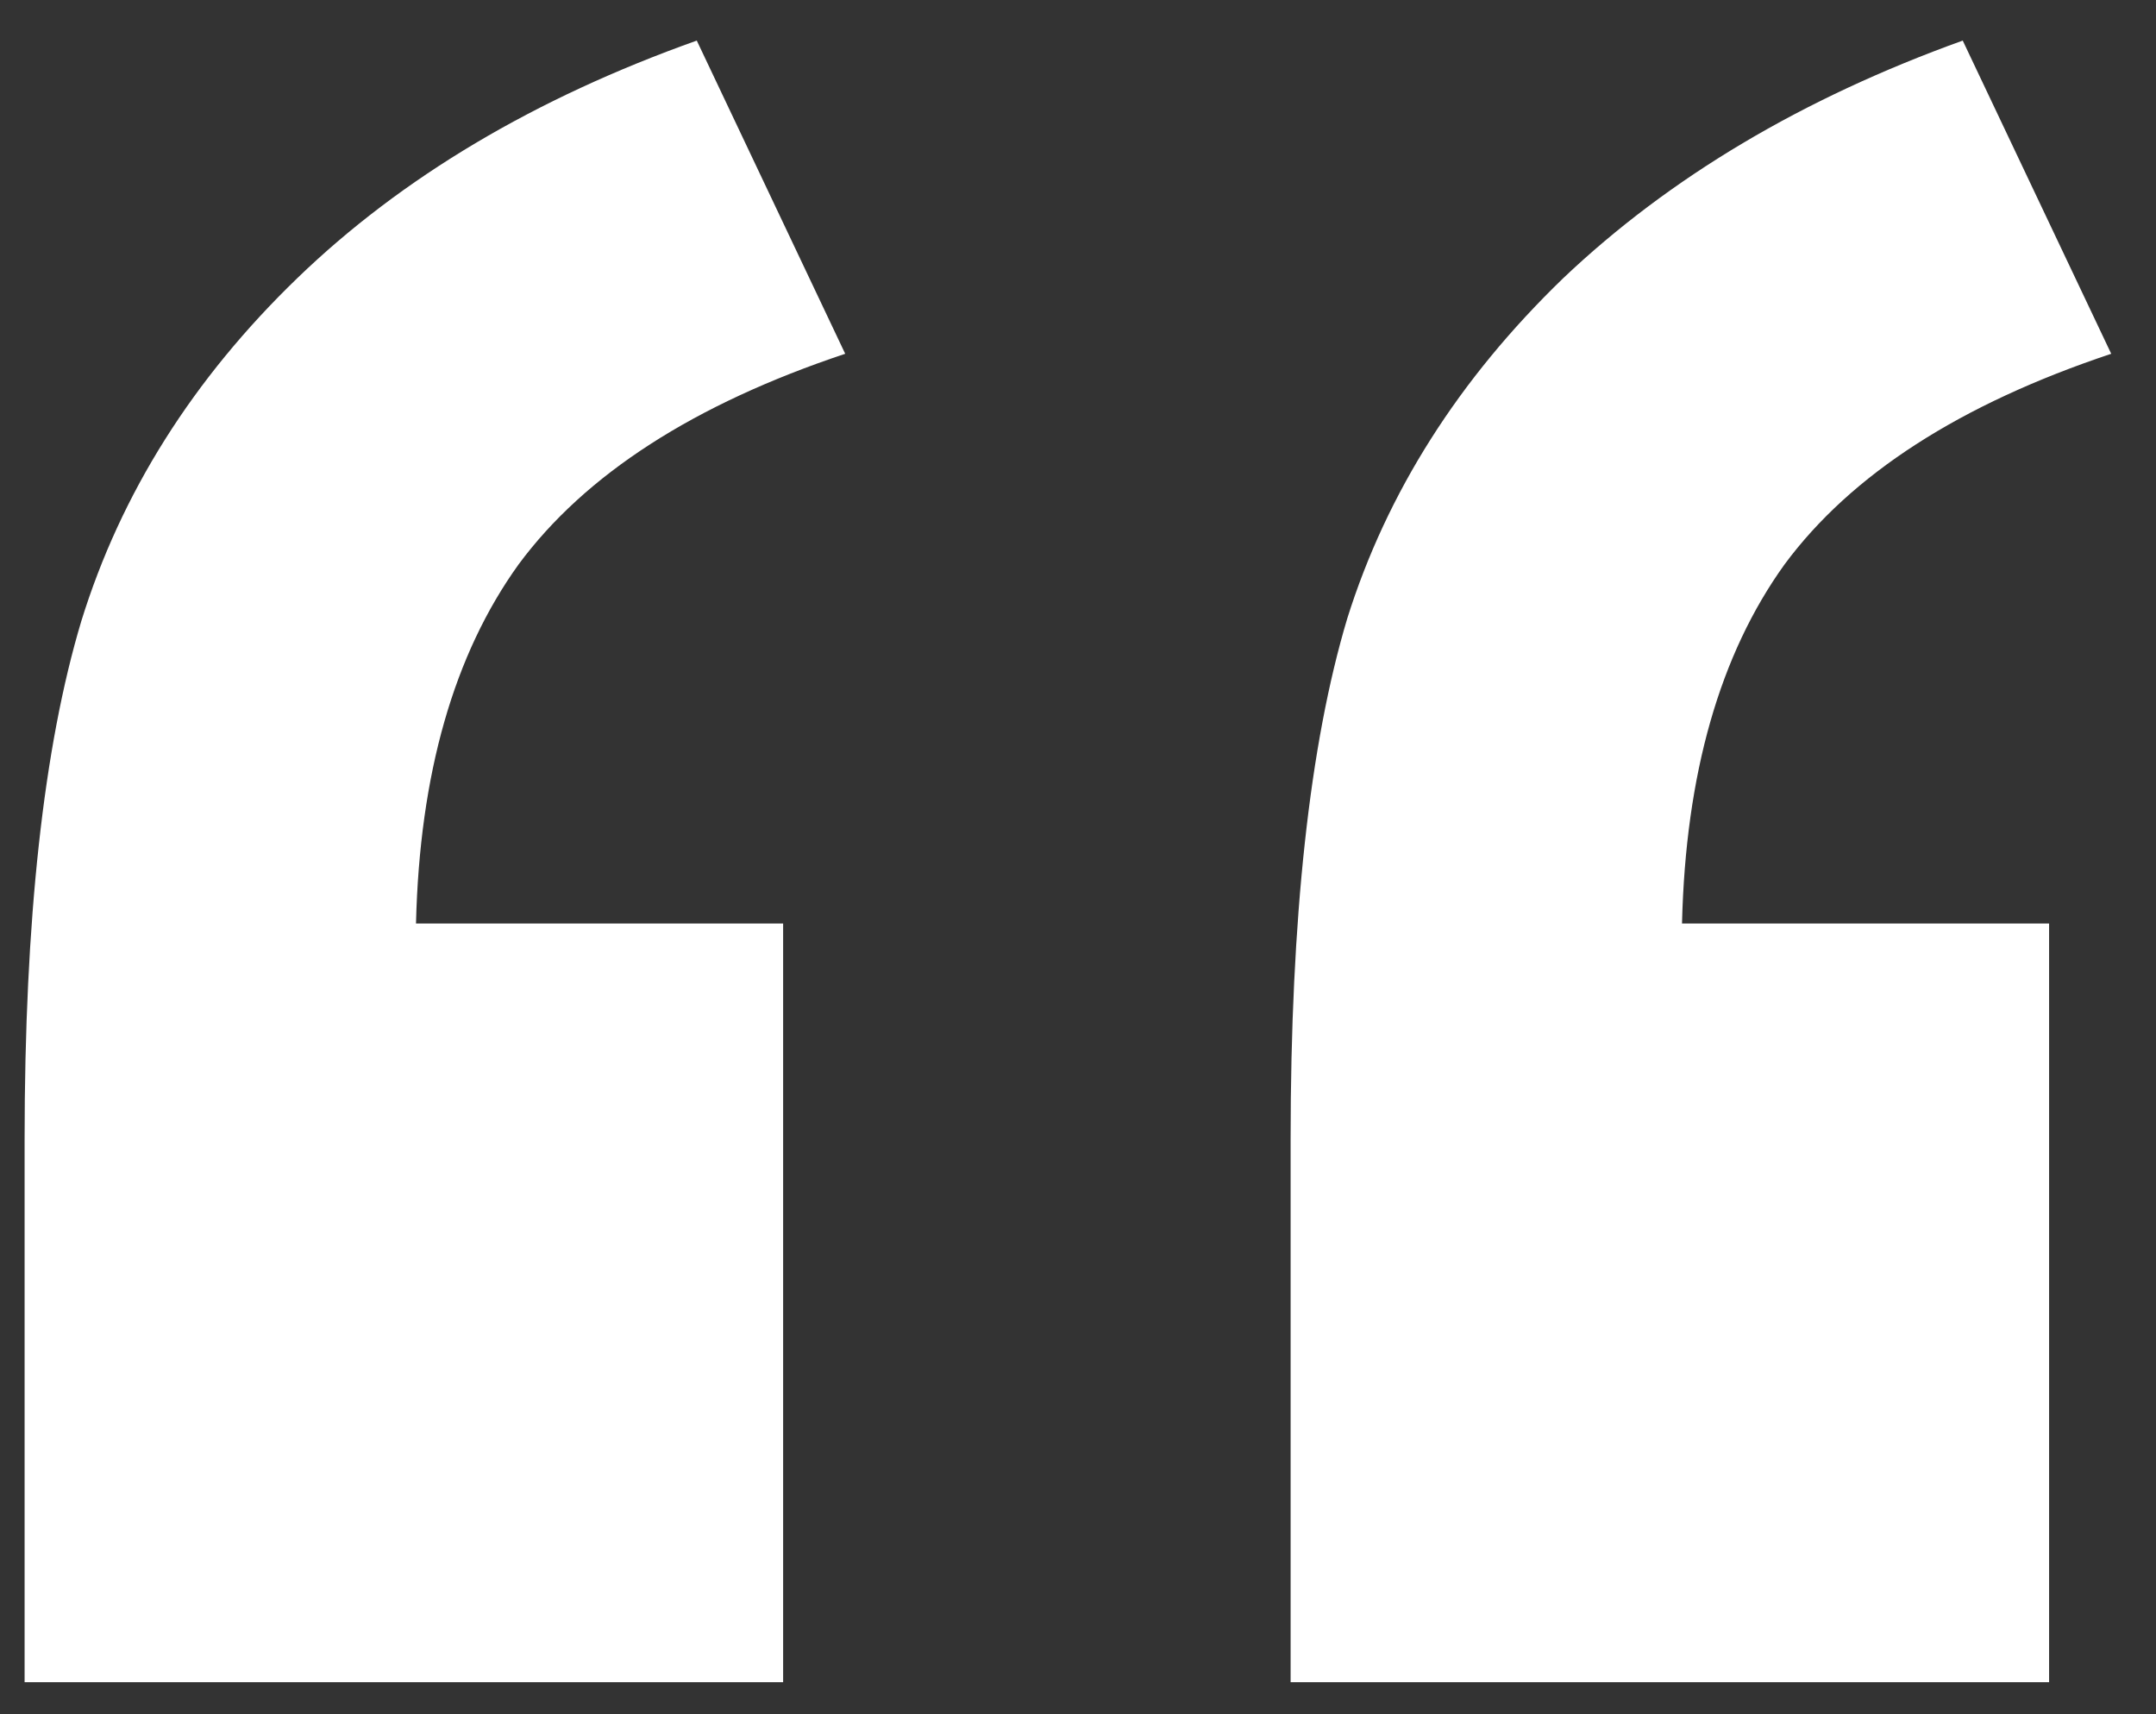 <svg width="39" height="31" viewBox="0 0 39 31" fill="none" xmlns="http://www.w3.org/2000/svg">
<rect x="0" y="0" width="39" height="31" fill="#333333" stroke="none"/>
<path d="M14.166 30.422H0.445V20.607C0.445 16.636 0.787 13.511 1.471 11.232C2.187 8.921 3.489 6.854 5.377 5.031C7.265 3.208 9.674 1.776 12.604 0.734L15.289 6.398C12.555 7.31 10.585 8.579 9.381 10.207C8.209 11.835 7.59 13.999 7.525 16.701H14.166V30.422ZM37.066 30.422H23.346V20.607C23.346 16.604 23.688 13.462 24.371 11.184C25.087 8.905 26.389 6.854 28.277 5.031C30.198 3.208 32.607 1.776 35.504 0.734L38.19 6.398C35.455 7.31 33.486 8.579 32.281 10.207C31.109 11.835 30.491 13.999 30.426 16.701H37.066V30.422Z" fill="white"/>
</svg>
